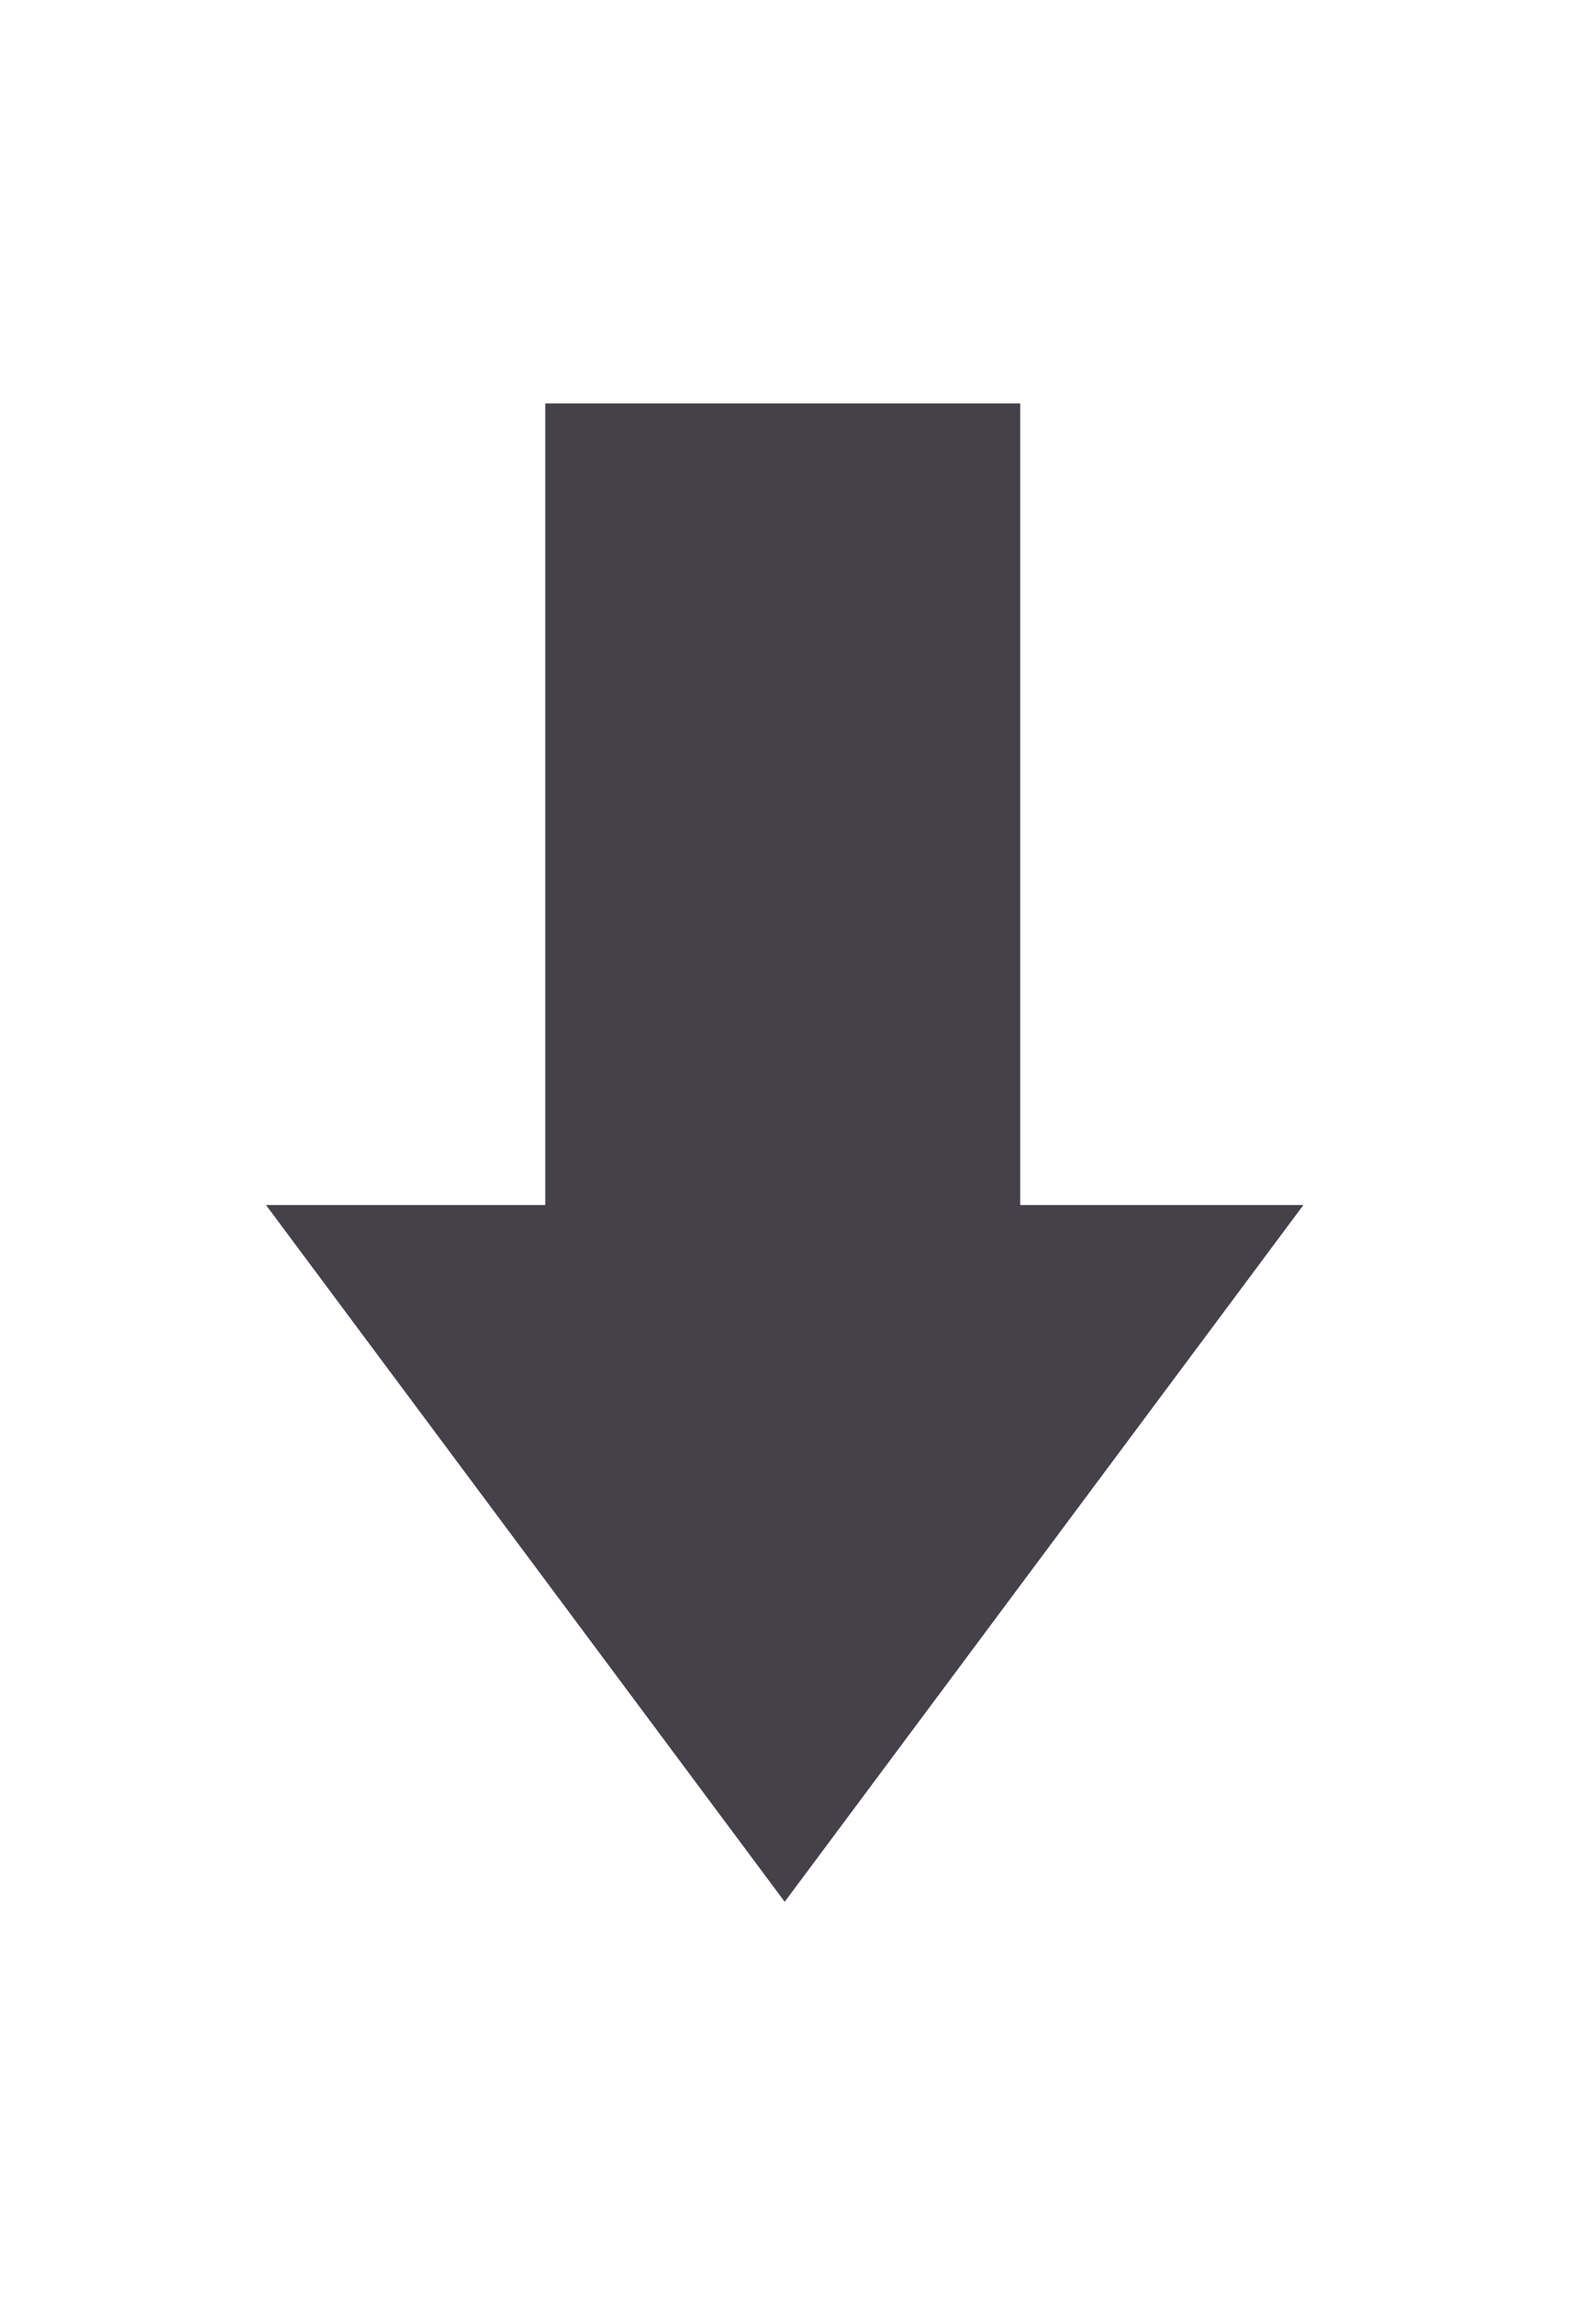 <svg viewBox="279.5 68.877 60 56.306" width="39" height="56.306" xmlns="http://www.w3.org/2000/svg" xmlns:bx="https://boxy-svg.com">
  <defs></defs>
  <rect x="300" y="68.877" width="17.854" height="30.256" style="fill: rgb(68, 65, 74);"></rect>
  <path d="M -309 -125.183 L -289.5 -99 L -328.5 -99 L -309 -125.183 Z" style="fill: rgb(68, 65, 74);" transform="matrix(-1, 0, 0, -1, 0, 0)" bx:shape="triangle -328.5 -125.183 39 26.183 0.5 0 1@a9b272f3"></path>
</svg>
